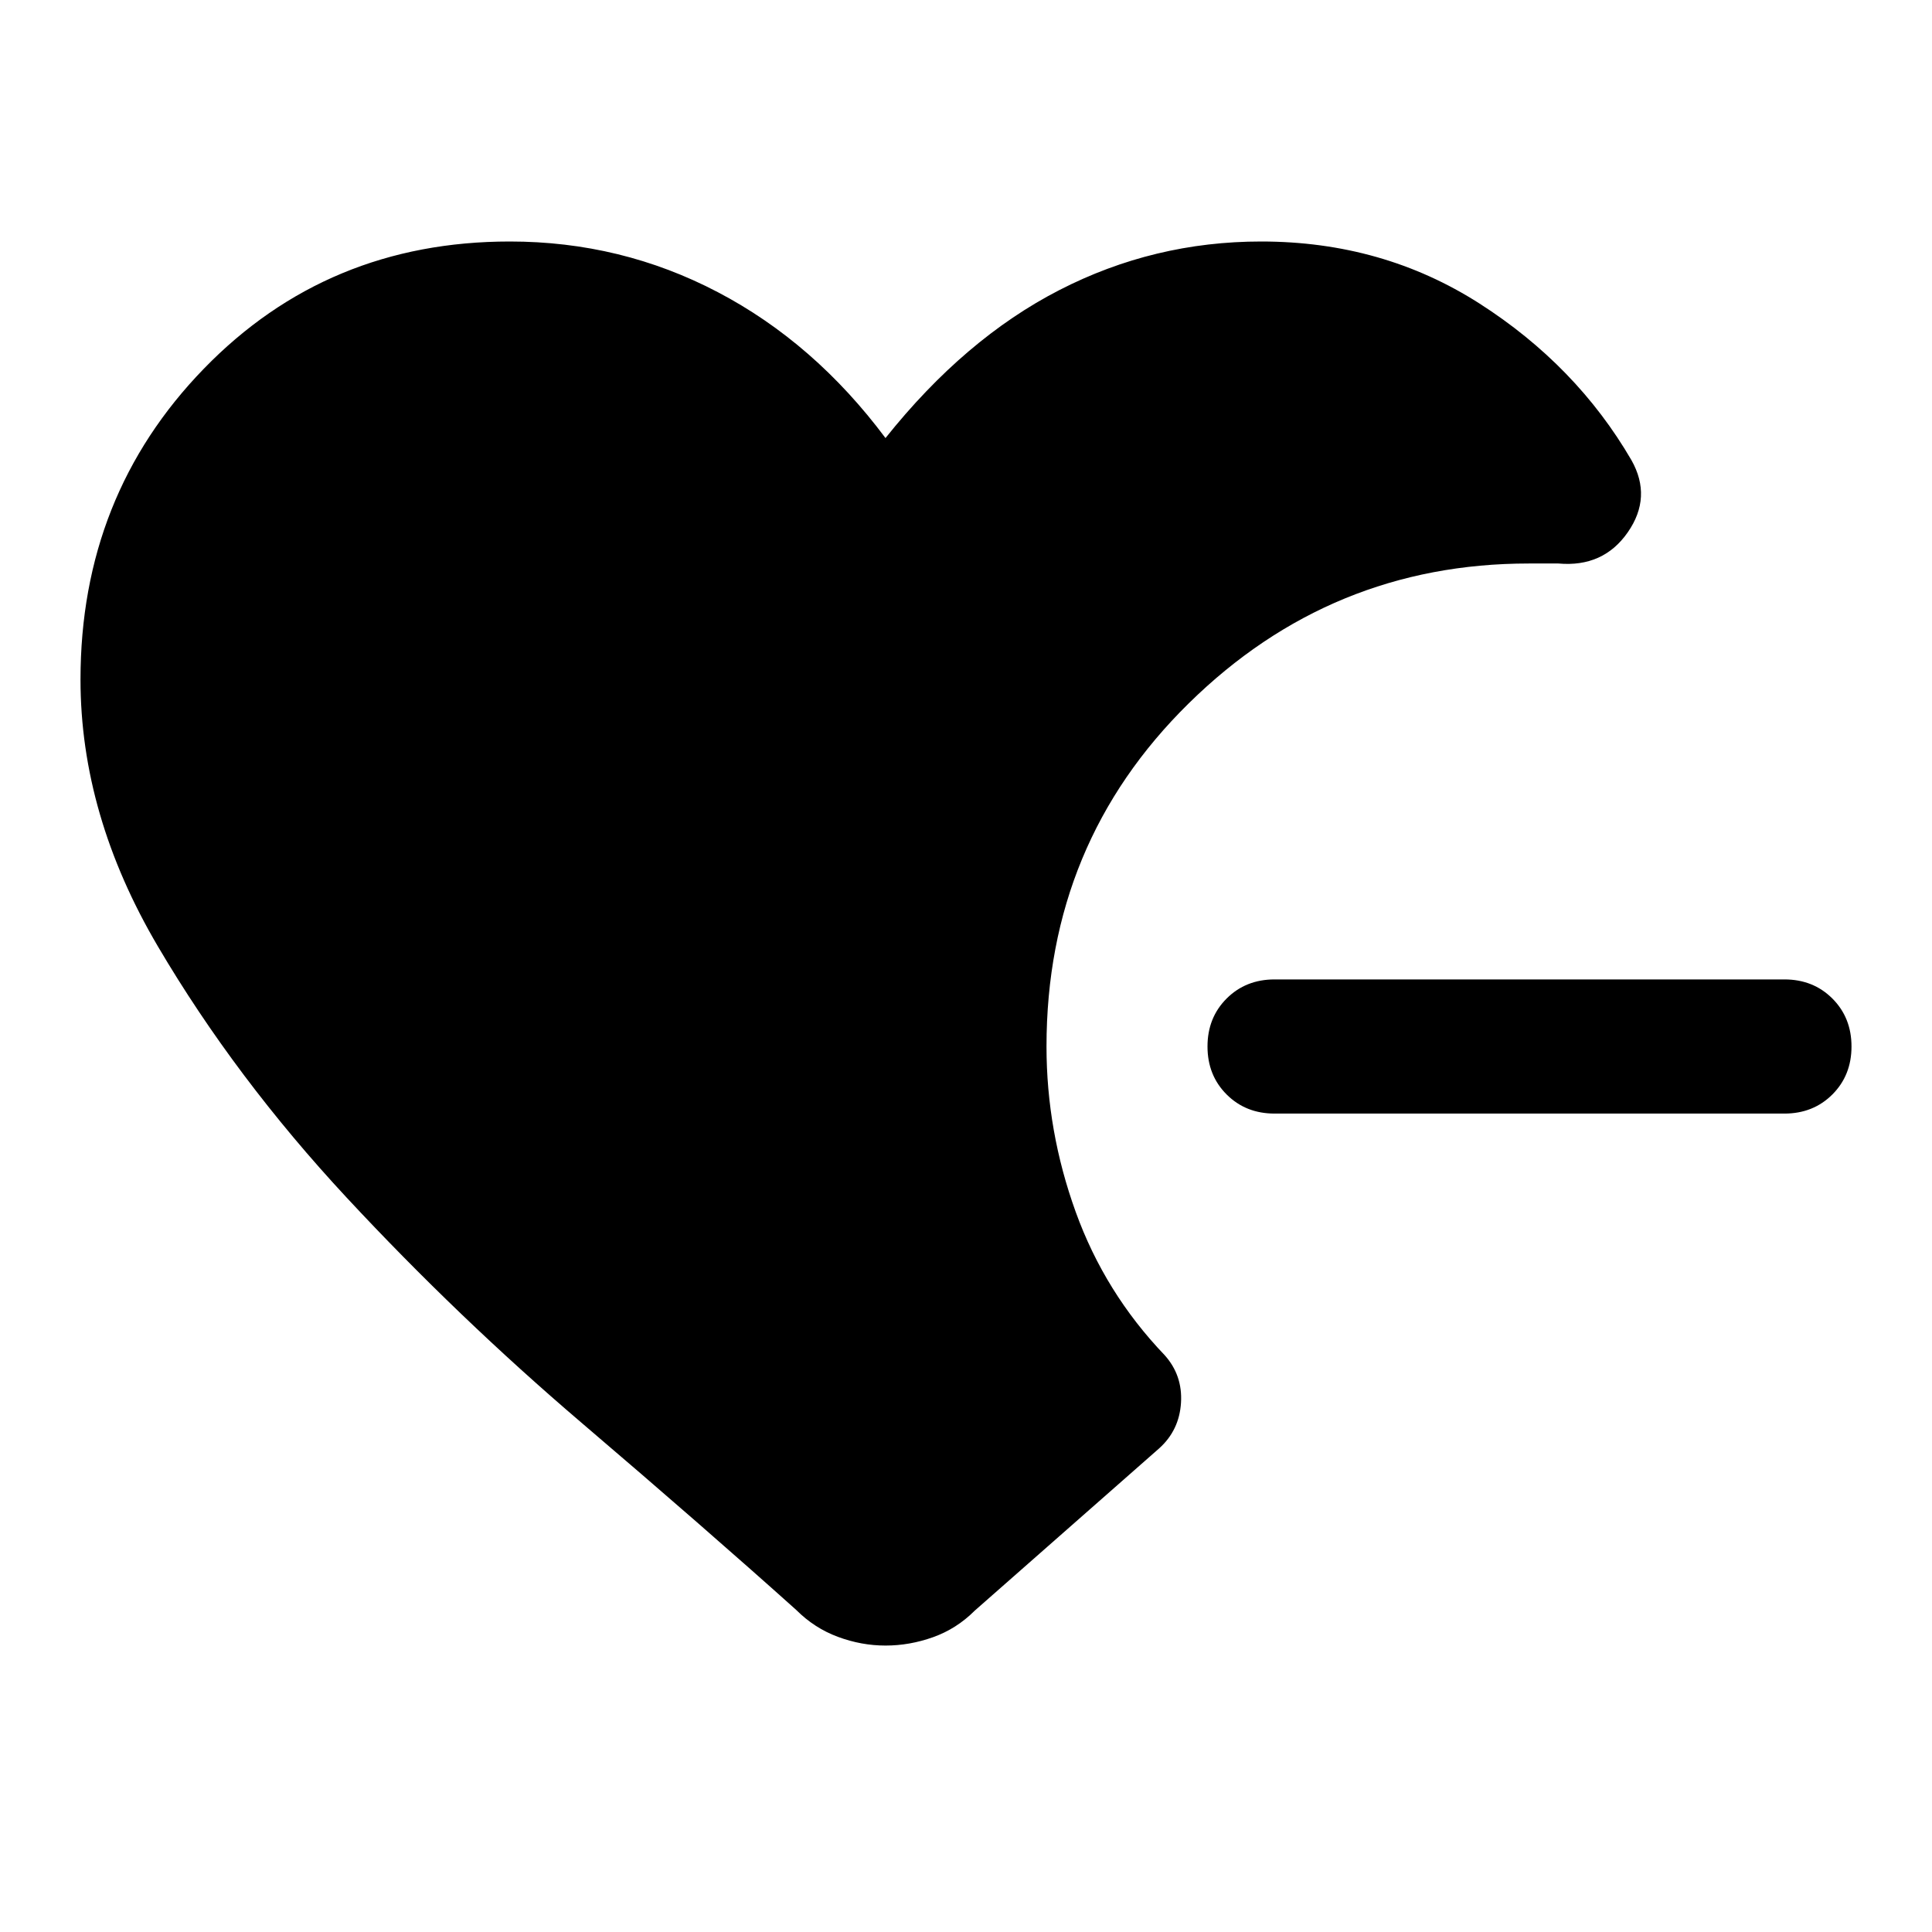 <svg xmlns="http://www.w3.org/2000/svg" height="40" viewBox="0 -960 960 960" width="40"><path d="M633.33-406.67q-14.33 0-23.83-9.5-9.5-9.5-9.5-23.83 0-14.33 9.5-23.83 9.5-9.5 23.83-9.5h253.34q14.33 0 23.83 9.5 9.5 9.5 9.5 23.83 0 14.33-9.5 23.83-9.5 9.5-23.83 9.5H633.33ZM440-142.33q-12 0-23.67-4.34Q404.67-151 395.67-160 350.33-200.67 289-253T172.33-364.83Q117-424.33 78.5-489.67 40-555 40-622.33q0-91.34 61.33-154.5 61.34-63.17 152-63.17 55.34 0 103.34 25.17 48 25.16 83.33 72.5 39.33-49.34 86.33-73.5 47-24.17 100.34-24.17 60.33 0 108.5 30.83 48.16 30.84 75.5 77.84Q821-713 808.83-695.5q-12.16 17.5-34.5 15.5h-14.66q-98.34 0-169 69.5Q520-541 520-440q0 42 14.5 82.17 14.5 40.16 44.17 71.16 9 10 8.16 23.67-.83 13.67-10.83 22.67l-91.67 80.66q-9 9-20.66 13.17-11.67 4.17-23.67 4.17Z"/></svg>